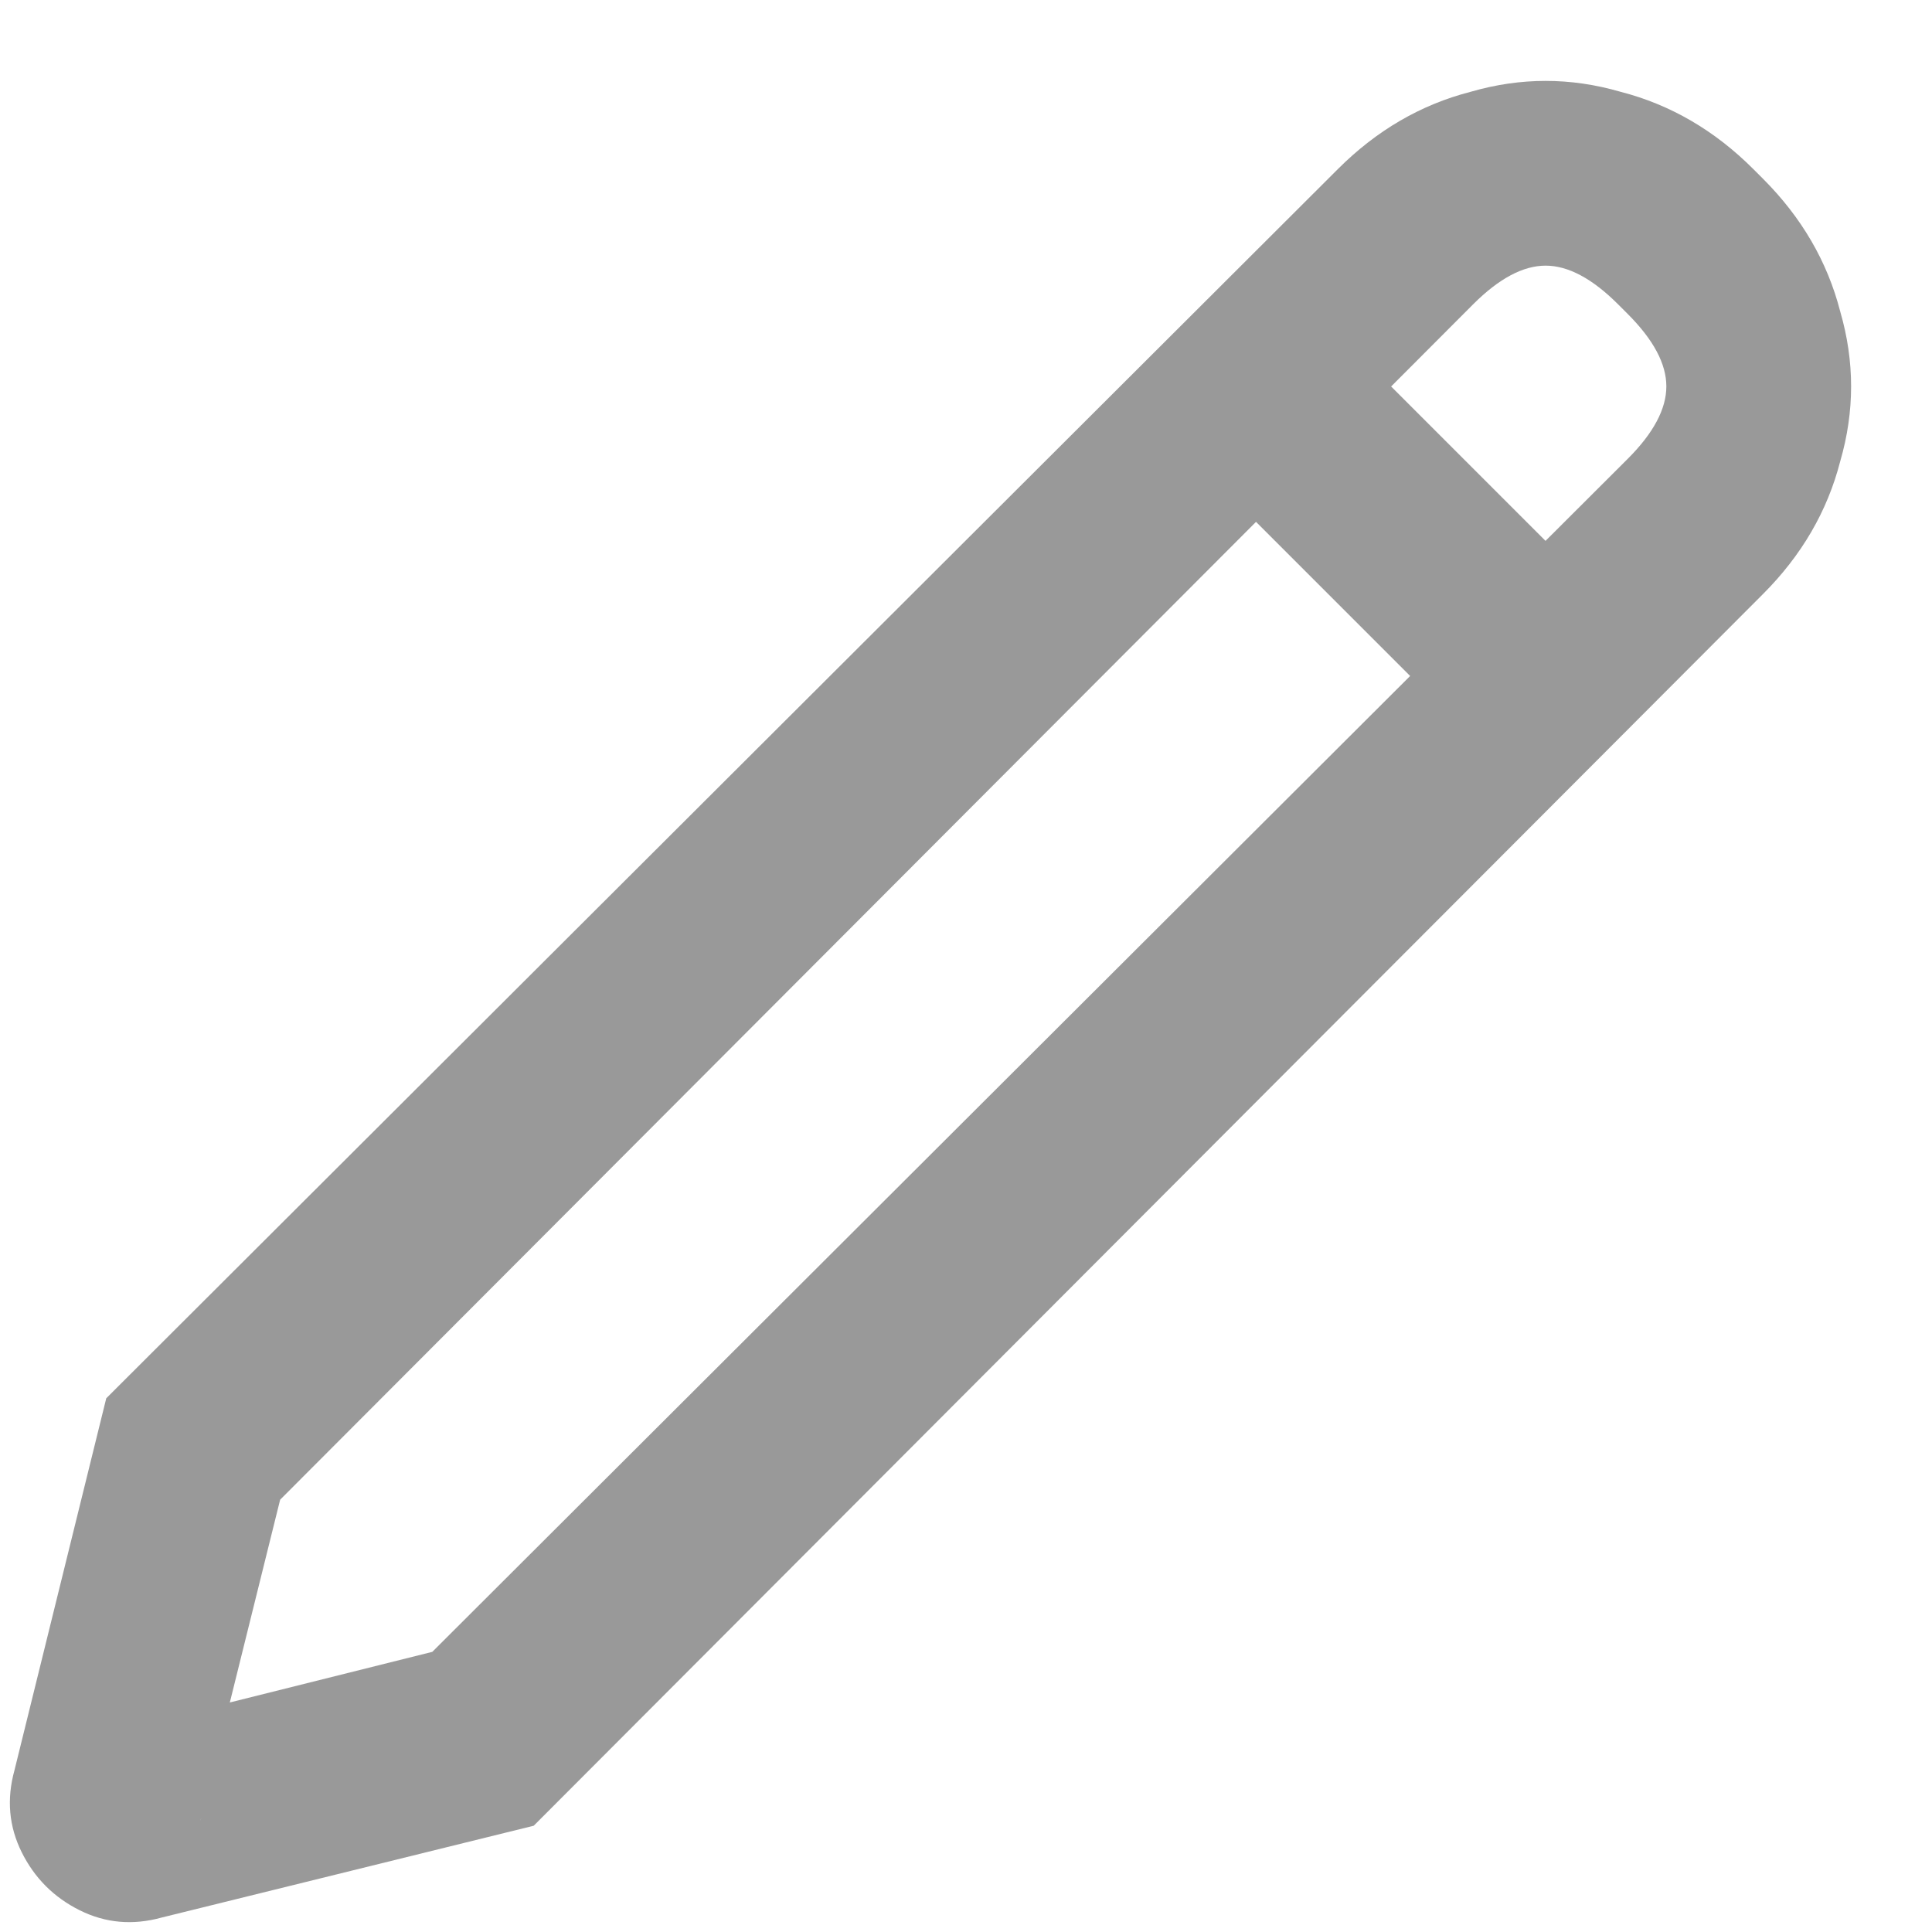   <svg width="20" height="20" viewBox="0 0 20 20" fill="none" xmlns="http://www.w3.org/2000/svg">
    <path d="M1.675 19.85C1.375 19.933 1.092 19.908 0.825 19.775C0.558 19.642 0.358 19.442 0.225 19.175C0.092 18.908 0.067 18.625 0.15 18.325L1.1 14.475L13.85 1.75C14.25 1.35 14.708 1.083 15.225 0.95C15.742 0.8 16.258 0.8 16.775 0.95C17.292 1.083 17.75 1.35 18.15 1.75L18.25 1.85C18.65 2.25 18.917 2.708 19.05 3.225C19.2 3.742 19.2 4.258 19.05 4.775C18.917 5.292 18.65 5.75 18.25 6.15L5.525 18.9L1.675 19.85ZM2.075 18.85C2.092 18.8 2.092 18.725 2.075 18.625C2.075 18.525 2.058 18.4 2.025 18.25C1.992 18.083 1.942 17.917 1.875 17.75L4.475 17.1L16.85 4.75C17.117 4.483 17.25 4.233 17.25 4C17.25 3.767 17.117 3.517 16.85 3.25L16.75 3.15C16.483 2.883 16.233 2.75 16 2.75C15.767 2.75 15.517 2.883 15.25 3.15L2.9 15.525L2.075 18.85ZM12.3 4.7L13.7 3.3L16.7 6.3L15.3 7.7L12.3 4.7Z" fill="#999999"/>
  </svg>